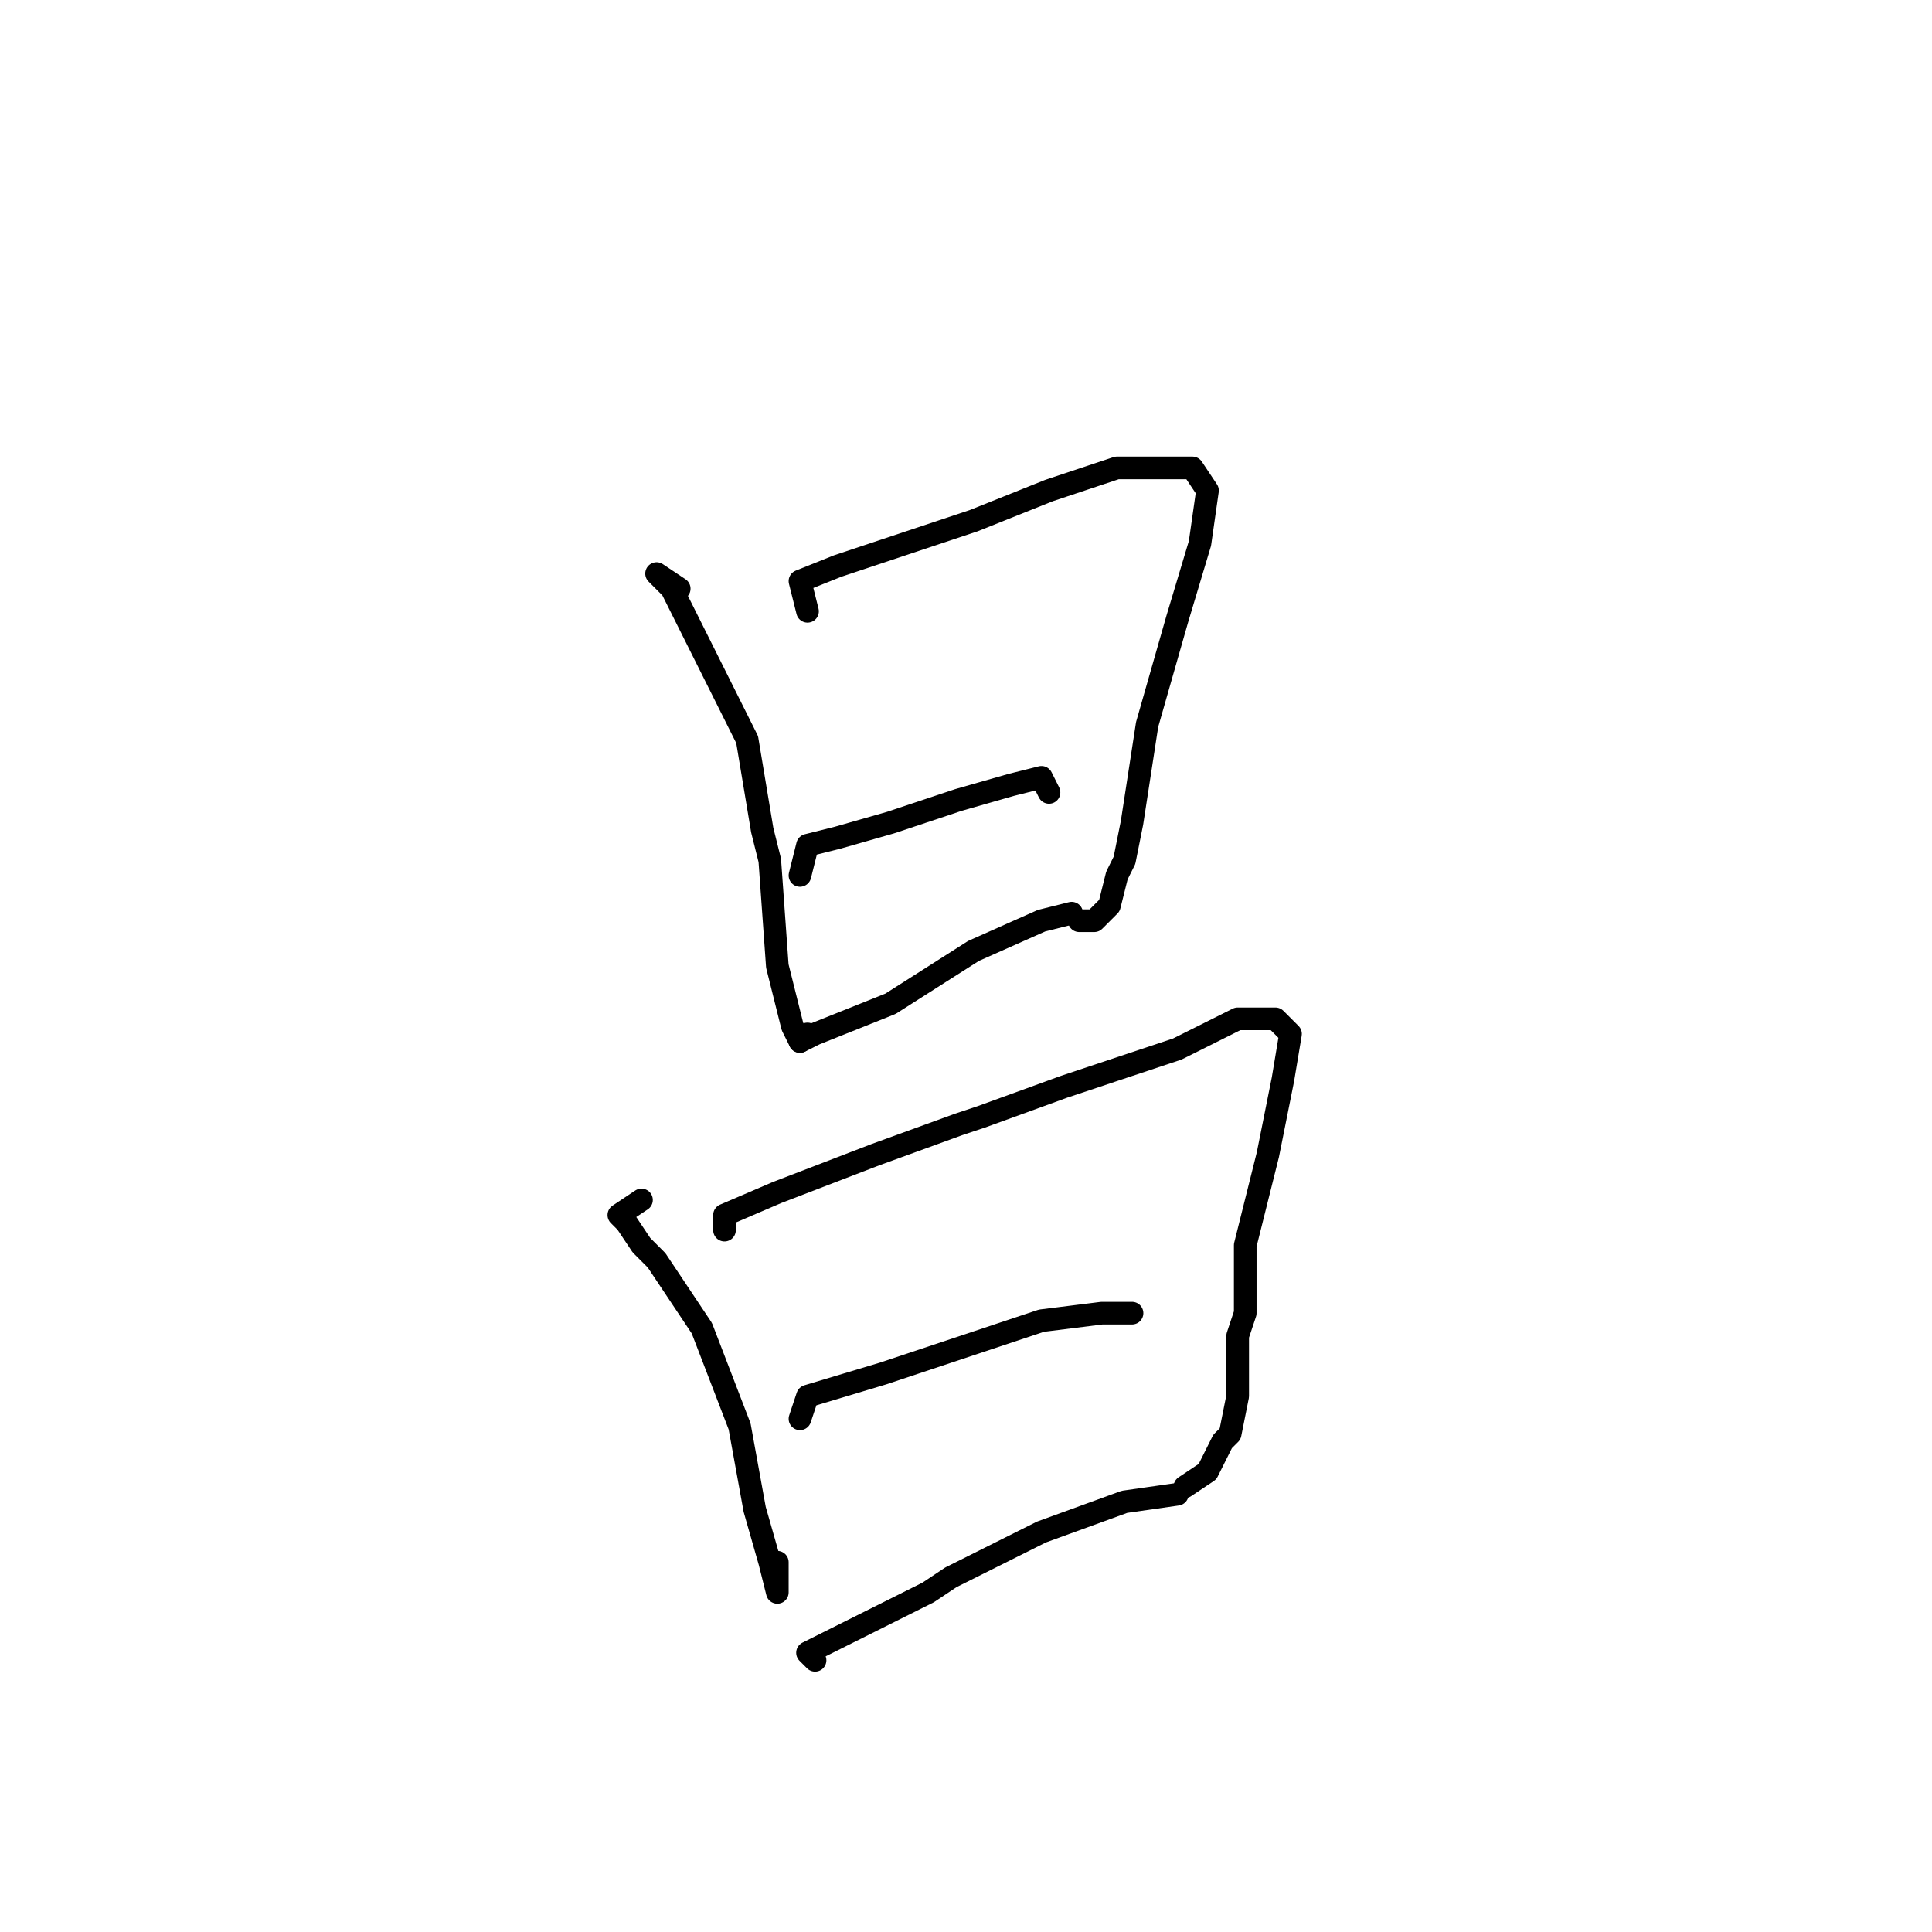 <?xml version="1.0" standalone="no"?>
    <svg width="256" height="256" xmlns="http://www.w3.org/2000/svg" version="1.1">
    <polyline stroke="black" stroke-width="3" stroke-linecap="round" fill="transparent" stroke-linejoin="round" points="90 78 87 76 89 78 93 86 99 98 101 110 102 114 103 128 105 136 106 138 107 137 107 137 " />
        <polyline stroke="black" stroke-width="3" stroke-linecap="round" fill="transparent" stroke-linejoin="round" points="107 81 106 77 111 75 120 72 129 69 139 65 148 62 154 62 158 62 160 65 159 72 156 82 152 96 150 109 149 114 148 116 147 120 145 122 143 122 143 122 " />
        <polyline stroke="black" stroke-width="3" stroke-linecap="round" fill="transparent" stroke-linejoin="round" points="106 116 107 112 111 111 118 109 127 106 134 104 138 103 139 105 139 105 " />
        <polyline stroke="black" stroke-width="3" stroke-linecap="round" fill="transparent" stroke-linejoin="round" points="106 138 108 137 118 133 129 126 138 122 142 121 142 121 " />
        <polyline stroke="black" stroke-width="3" stroke-linecap="round" fill="transparent" stroke-linejoin="round" points="85 159 82 161 83 162 85 165 87 167 93 176 98 189 100 200 102 207 103 211 103 209 103 207 103 207 " />
        <polyline stroke="black" stroke-width="3" stroke-linecap="round" fill="transparent" stroke-linejoin="round" points="96 163 96 161 103 158 116 153 127 149 130 148 141 144 144 143 156 139 164 135 169 135 171 137 170 143 168 153 165 165 165 174 164 177 164 185 163 190 162 191 160 195 157 197 157 197 " />
        <polyline stroke="black" stroke-width="3" stroke-linecap="round" fill="transparent" stroke-linejoin="round" points="106 188 107 185 117 182 129 178 138 175 146 174 150 174 150 174 " />
        <polyline stroke="black" stroke-width="3" stroke-linecap="round" fill="transparent" stroke-linejoin="round" points="108 220 107 219 113 216 123 211 126 209 138 203 149 199 156 198 156 198 " />
        </svg>